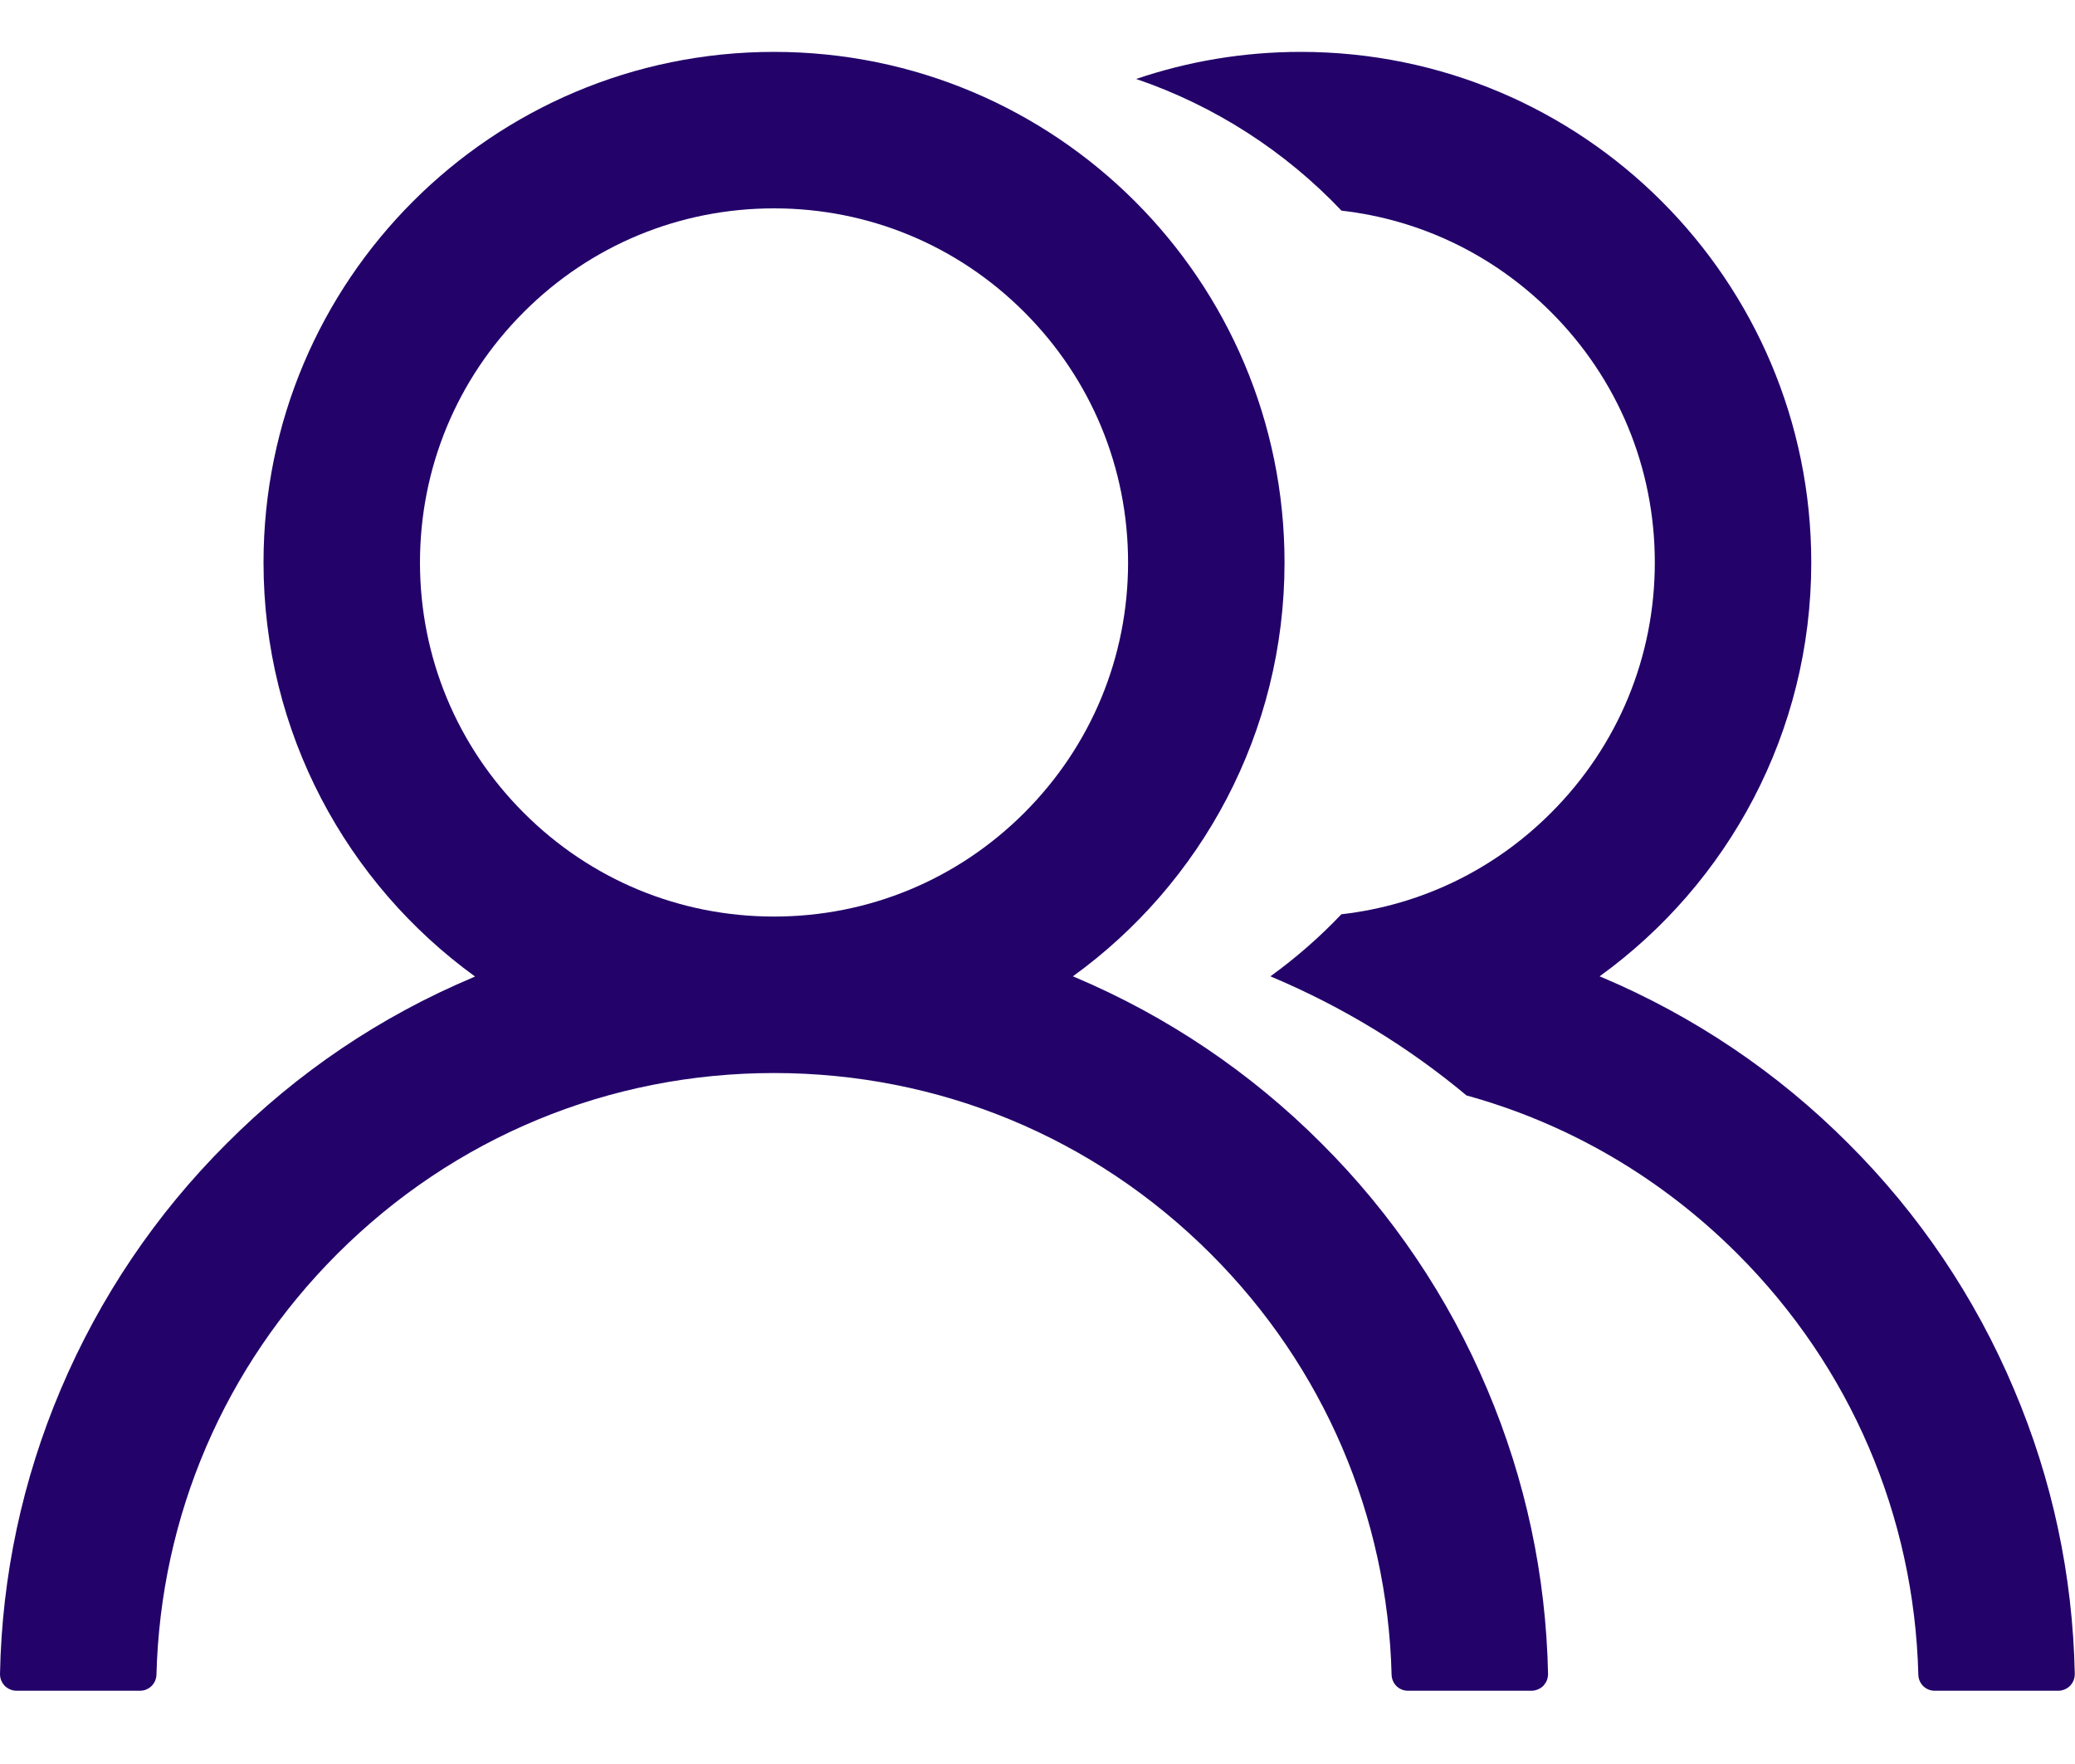 <svg width="20" height="17" viewBox="0 0 20 17" fill="none" xmlns="http://www.w3.org/2000/svg">
<path d="M14.335 13.389C13.961 12.502 13.418 11.697 12.736 11.018C12.056 10.337 11.251 9.794 10.365 9.419C10.357 9.415 10.349 9.413 10.341 9.409C11.577 8.516 12.381 7.061 12.381 5.421C12.381 2.702 10.178 0.5 7.46 0.5C4.742 0.5 2.54 2.702 2.54 5.421C2.54 7.061 3.343 8.516 4.579 9.411C4.571 9.415 4.564 9.417 4.556 9.421C3.667 9.796 2.869 10.333 2.185 11.02C1.503 11.699 0.96 12.505 0.585 13.391C0.217 14.258 0.018 15.188 4.96146e-05 16.131C-0 16.152 0.003 16.173 0.011 16.193C0.019 16.212 0.03 16.23 0.045 16.246C0.06 16.261 0.078 16.273 0.097 16.281C0.117 16.289 0.138 16.294 0.159 16.294H1.349C1.437 16.294 1.506 16.224 1.508 16.139C1.548 14.607 2.163 13.172 3.25 12.085C4.375 10.96 5.869 10.341 7.46 10.341C9.052 10.341 10.546 10.96 11.671 12.085C12.758 13.172 13.373 14.607 13.413 16.139C13.415 16.226 13.484 16.294 13.571 16.294H14.762C14.783 16.294 14.804 16.289 14.823 16.281C14.843 16.273 14.861 16.261 14.876 16.246C14.89 16.23 14.902 16.212 14.91 16.193C14.917 16.173 14.921 16.152 14.921 16.131C14.901 15.182 14.704 14.26 14.335 13.389ZM7.46 8.833C6.55 8.833 5.692 8.478 5.048 7.833C4.403 7.188 4.048 6.331 4.048 5.421C4.048 4.51 4.403 3.653 5.048 3.008C5.692 2.363 6.55 2.008 7.46 2.008C8.371 2.008 9.228 2.363 9.873 3.008C10.518 3.653 10.873 4.51 10.873 5.421C10.873 6.331 10.518 7.188 9.873 7.833C9.228 8.478 8.371 8.833 7.46 8.833Z" fill="#23036A"/>
<path fill-rule="evenodd" clip-rule="evenodd" d="M14.135 10.557C15.114 10.827 16.01 11.347 16.748 12.085C17.835 13.172 18.45 14.607 18.49 16.139C18.492 16.226 18.561 16.294 18.648 16.294H19.839C19.86 16.294 19.881 16.289 19.901 16.281C19.92 16.273 19.938 16.261 19.953 16.246C19.968 16.23 19.979 16.212 19.987 16.193C19.994 16.173 19.998 16.152 19.998 16.131C19.978 15.182 19.782 14.26 19.412 13.389C19.038 12.502 18.495 11.697 17.813 11.018C17.134 10.337 16.328 9.794 15.442 9.419C15.438 9.417 15.434 9.415 15.43 9.414C15.426 9.412 15.422 9.411 15.418 9.409C16.654 8.516 17.458 7.061 17.458 5.421C17.458 2.702 15.256 0.5 12.537 0.5C11.982 0.5 11.448 0.592 10.951 0.761C11.711 1.02 12.389 1.46 12.93 2.03C13.693 2.117 14.399 2.457 14.95 3.008C15.595 3.653 15.95 4.51 15.95 5.421C15.95 6.331 15.595 7.188 14.95 7.833C14.399 8.385 13.692 8.724 12.929 8.811C12.72 9.031 12.491 9.231 12.245 9.409C12.248 9.411 12.252 9.412 12.257 9.414C12.26 9.415 12.264 9.417 12.268 9.419C12.944 9.705 13.573 10.088 14.135 10.557Z" fill="#23036A"/>
</svg>
